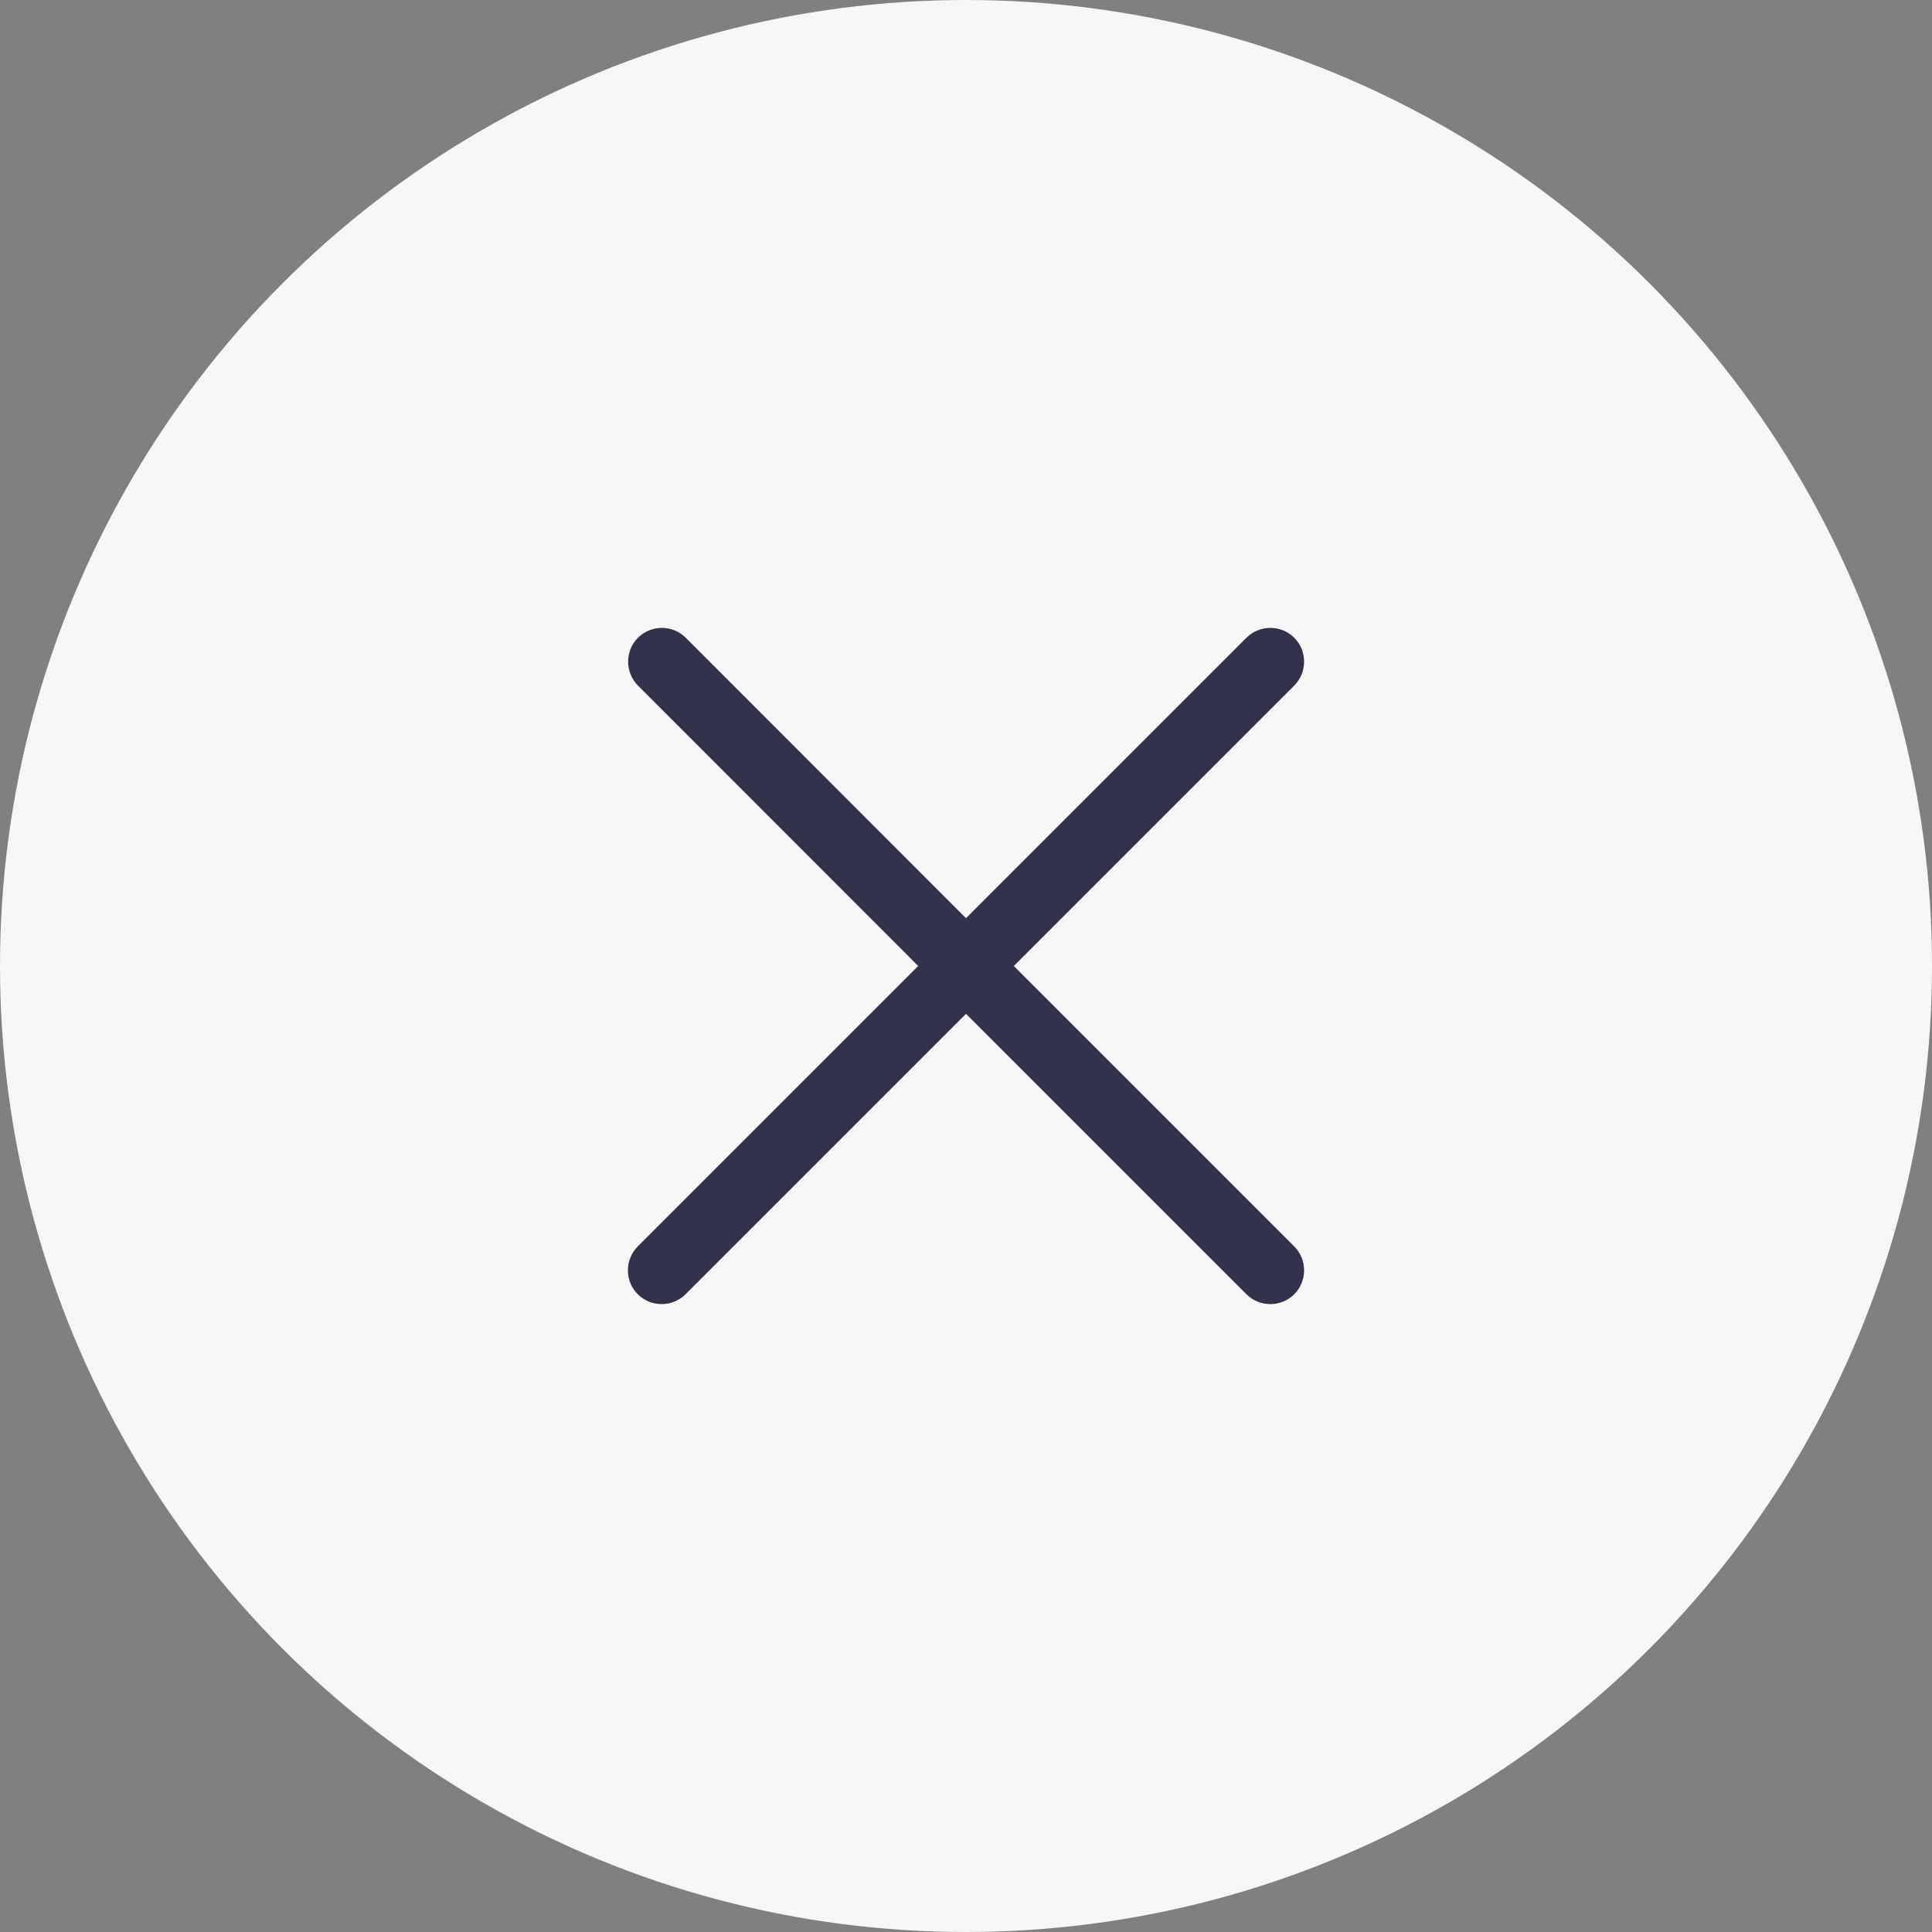 <svg width="40" height="40" viewBox="0 0 40 40" fill="none" xmlns="http://www.w3.org/2000/svg">
<rect x="0" y="0" width="40" height="40" fill="#808080" stroke="none"/>
<circle cx="20" cy="20" r="20" fill="#F7F7F7"/>
<path d="M25.806 26.796C26.078 27.068 26.525 27.068 26.796 26.796C27.068 26.525 27.068 26.078 26.796 25.806L20.99 20L26.796 14.194C27.068 13.922 27.068 13.475 26.796 13.204C26.525 12.932 26.078 12.932 25.806 13.204L20 19.01L14.198 13.204C13.927 12.932 13.48 12.932 13.208 13.204C12.937 13.475 12.937 13.922 13.208 14.194L19.01 20L13.204 25.806C12.932 26.078 12.932 26.525 13.204 26.796C13.475 27.068 13.922 27.068 14.194 26.796L20 20.99L25.806 26.796Z" fill="#32324C"/>
</svg>
